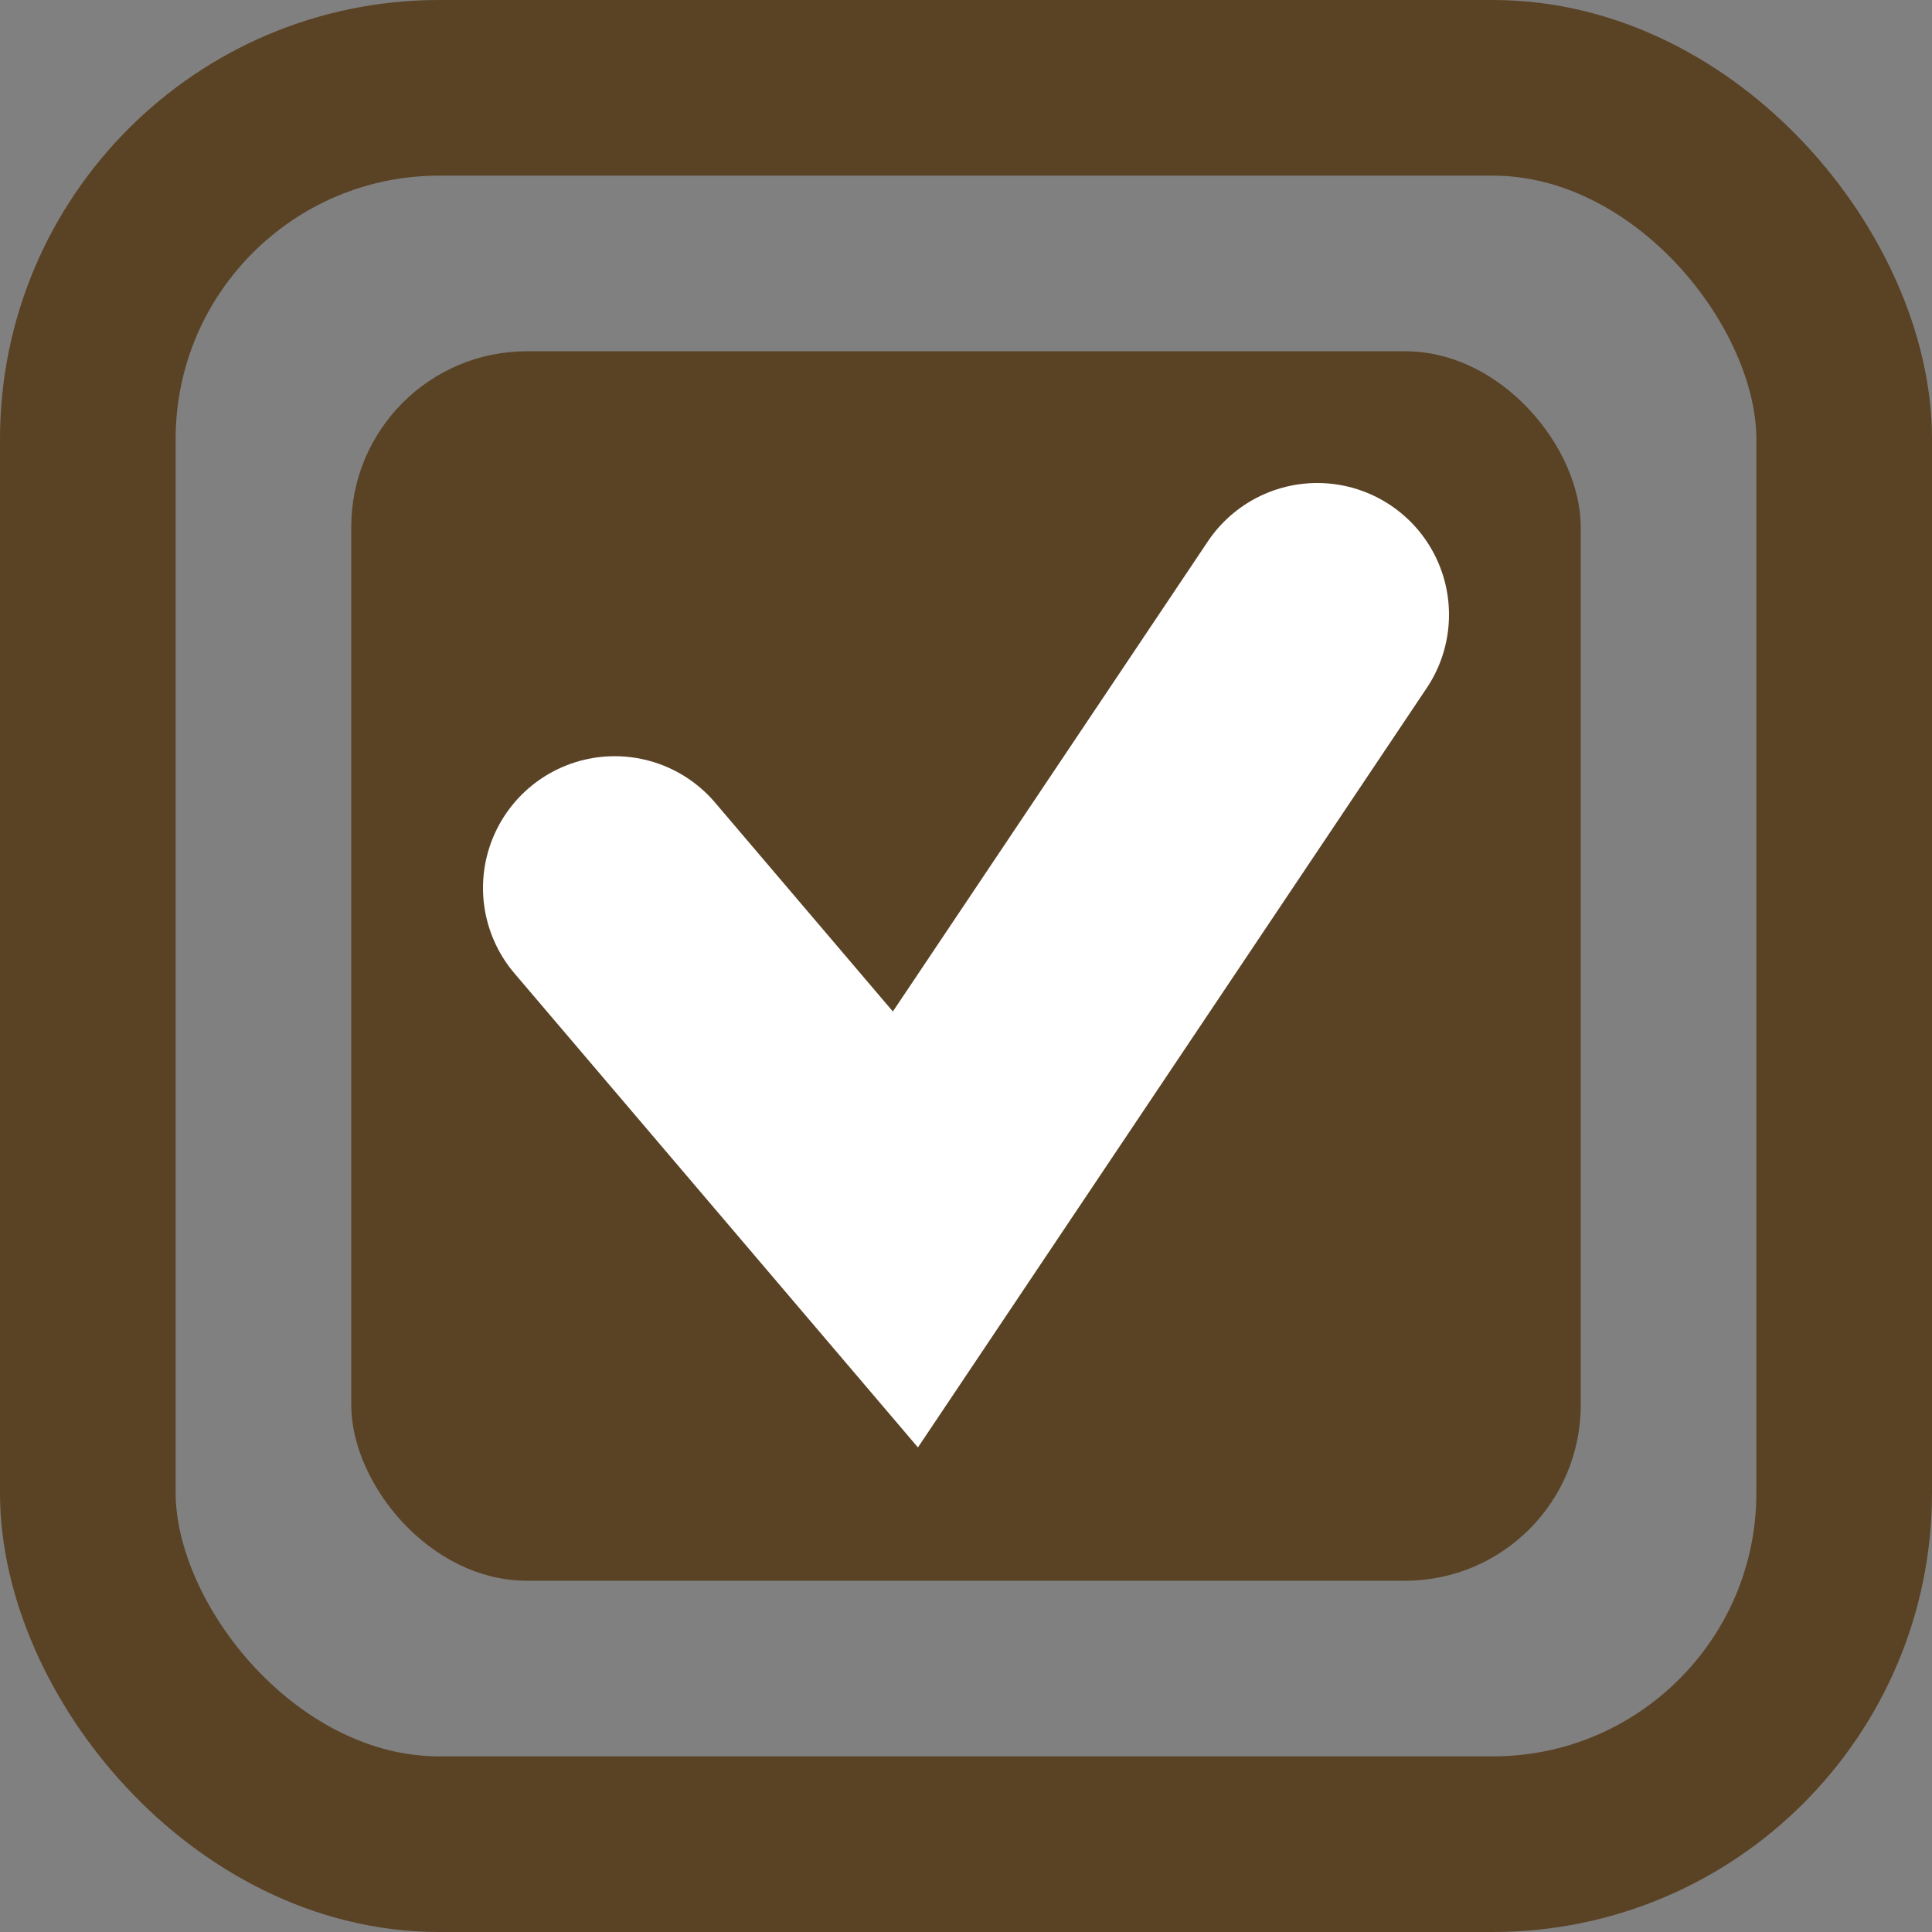 <svg width="22" height="22" viewBox="0 0 22 22" fill="none" xmlns="http://www.w3.org/2000/svg">
<rect x="0" y="0" width="22" height="22" fill="#808080" stroke="none"/>
<g clip-path="url(#clip0_690_2792)">
<rect x="1" y="1" width="20" height="20" rx="4" stroke="#5A4225" stroke-width="2"/>
<rect x="4" y="4" width="14" height="14" rx="2" fill="#5A4225"/>
<path d="M7 10.111L10.31 14L15 7" stroke="white" stroke-width="3" stroke-linecap="round"/>
</g>
<defs>
<clipPath id="clip0_690_2792">
<rect width="22" height="22" fill="white"/>
</clipPath>
</defs>
</svg>
